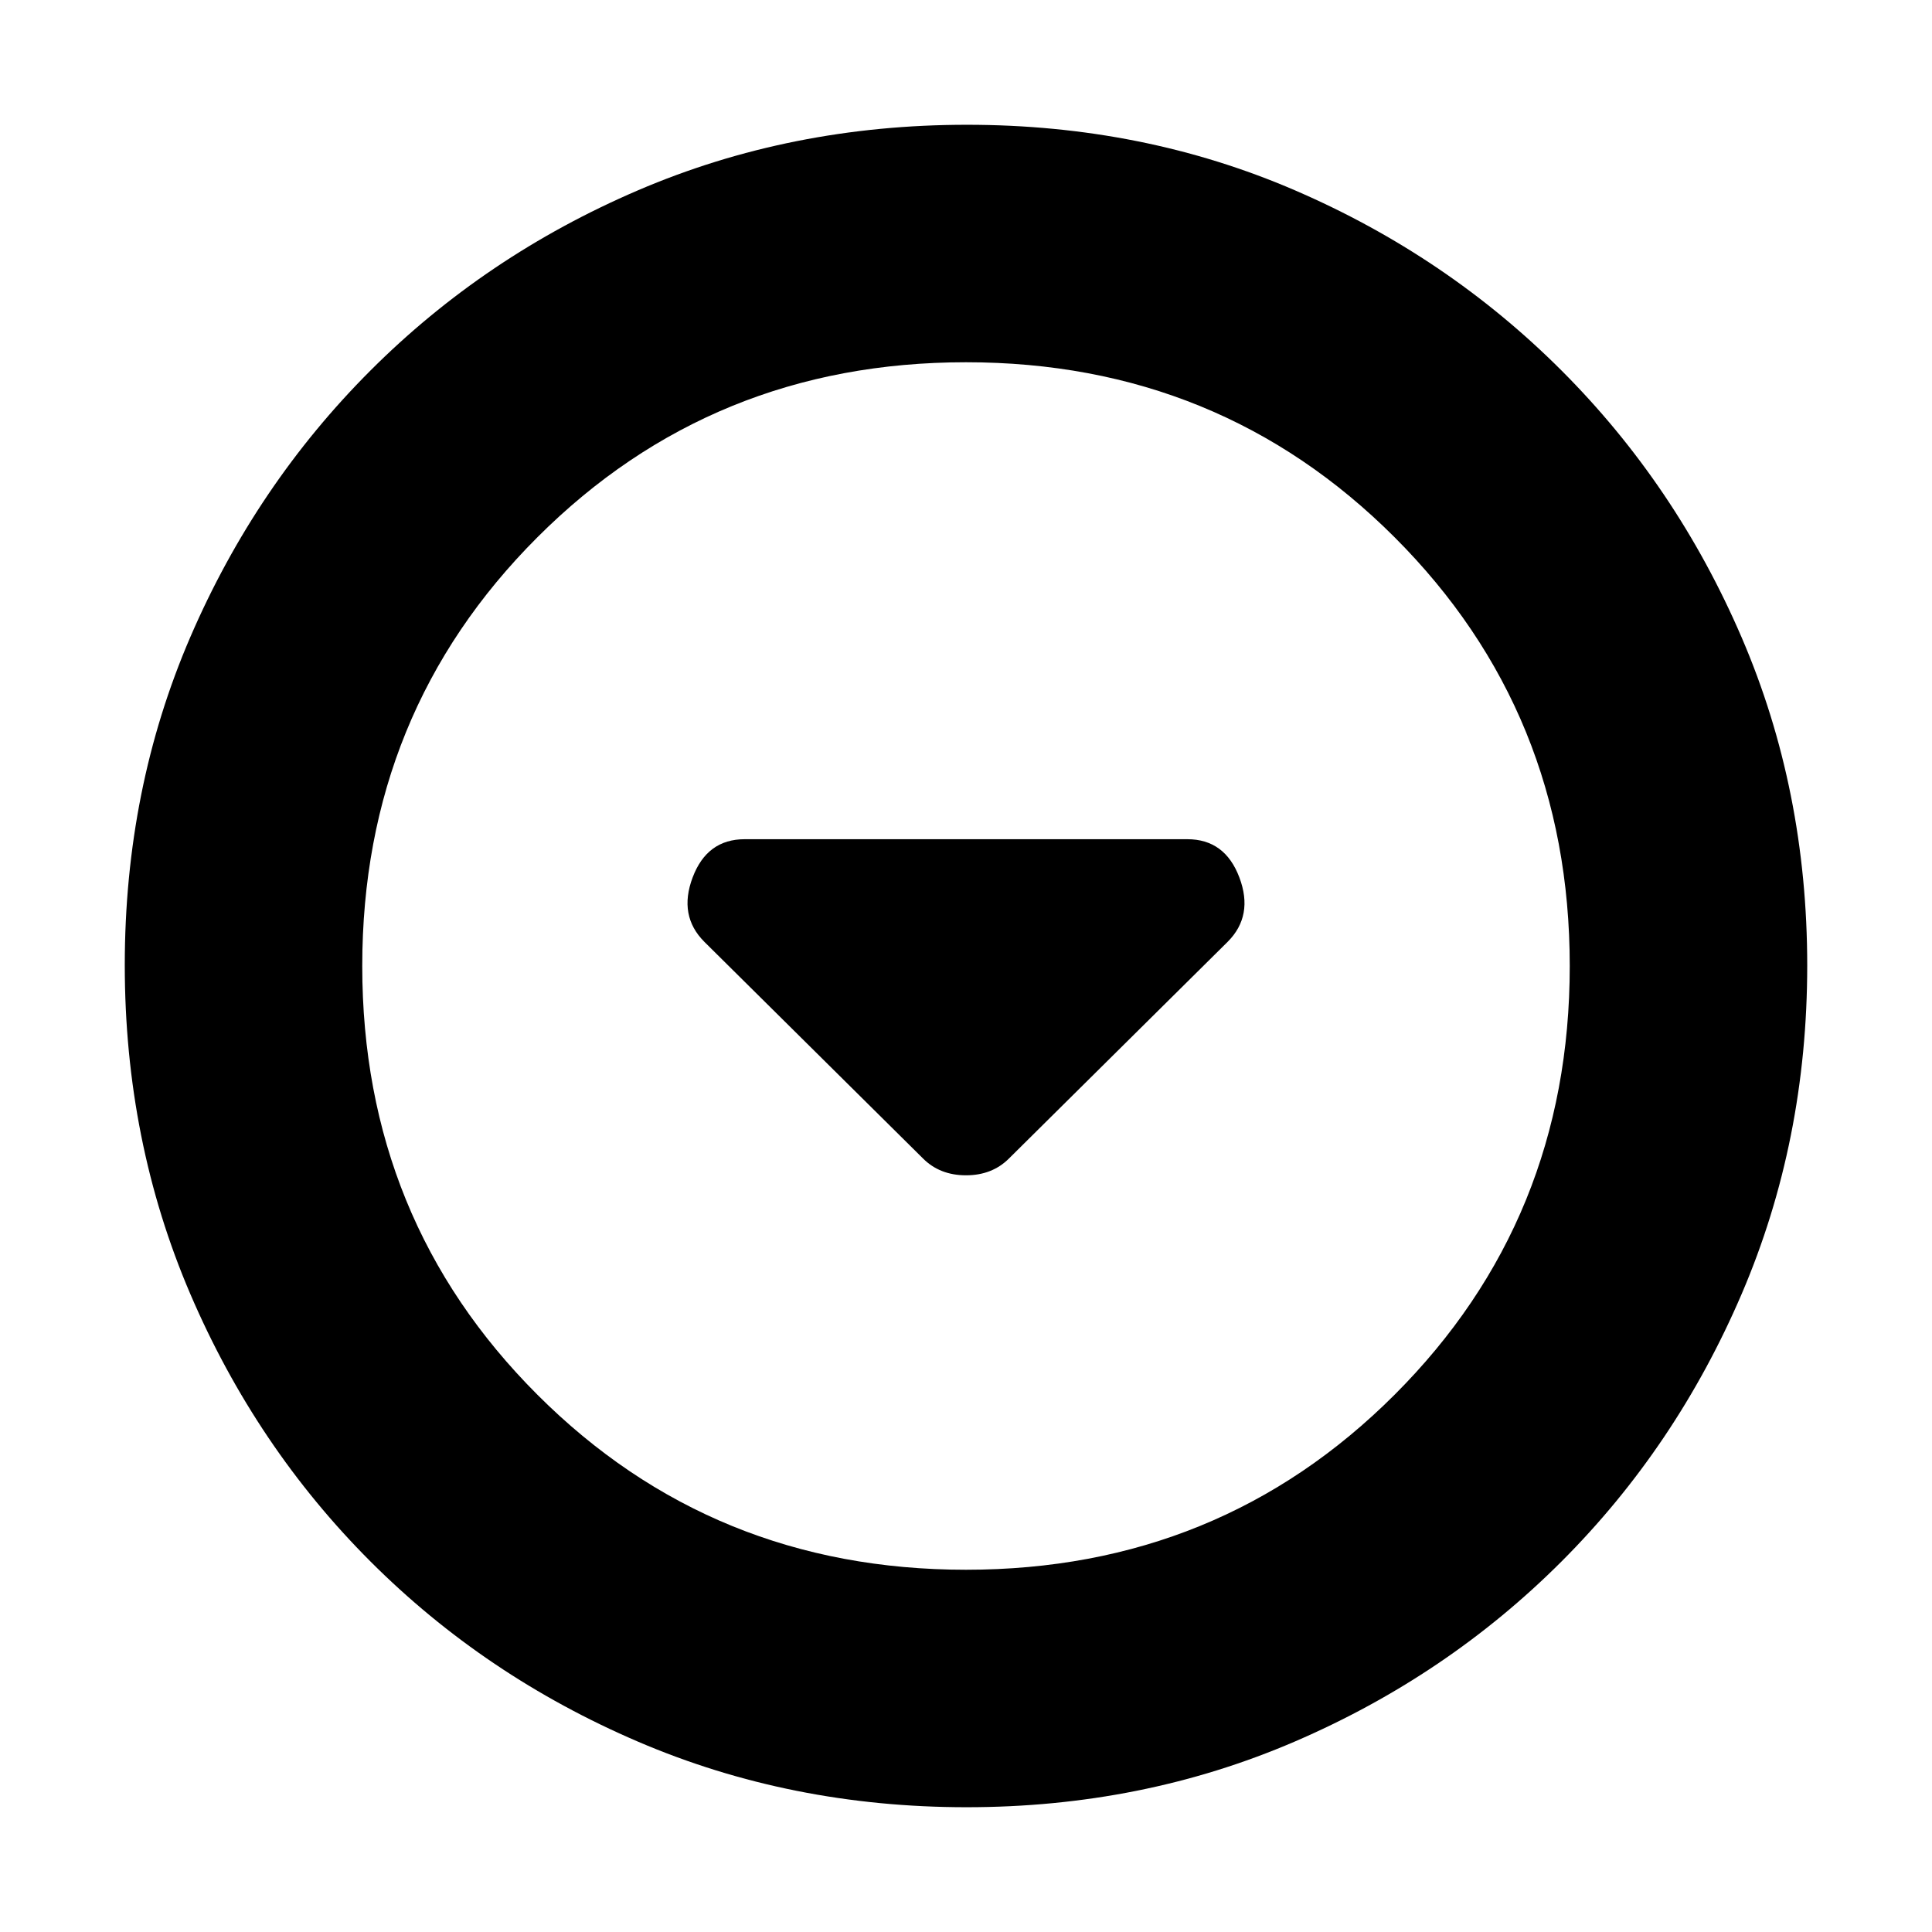 <svg xmlns="http://www.w3.org/2000/svg" height="20" viewBox="0 -960 960 960" width="20"><path d="M458.661-384.339Q467-376 480-376q13 0 21.339-8.339L610-492q13-13 5.833-32-7.166-19-25.833-19H370q-18.667 0-25.833 19Q337-505 350-492l108.661 107.661ZM480.276-62Q393-62 317.013-94.584q-75.988-32.583-132.917-89.512T94.584-316.971Q62-392.917 62-480.458 62-568 94.584-643.487q32.583-75.488 89.512-132.417t132.875-89.512Q392.917-898 480.458-898q87.542 0 163.029 32.584 75.488 32.583 132.417 89.512t89.512 132.641Q898-567.551 898-480.276q0 87.276-32.584 163.263-32.583 75.988-89.512 132.917T643.263-94.584Q567.551-62 480.276-62ZM480-180q126 0 213-87t87-213q0-126-87-213t-213-87q-126 0-213 87t-87 213q0 126 87 213t213 87Zm0-300Z"/></svg>